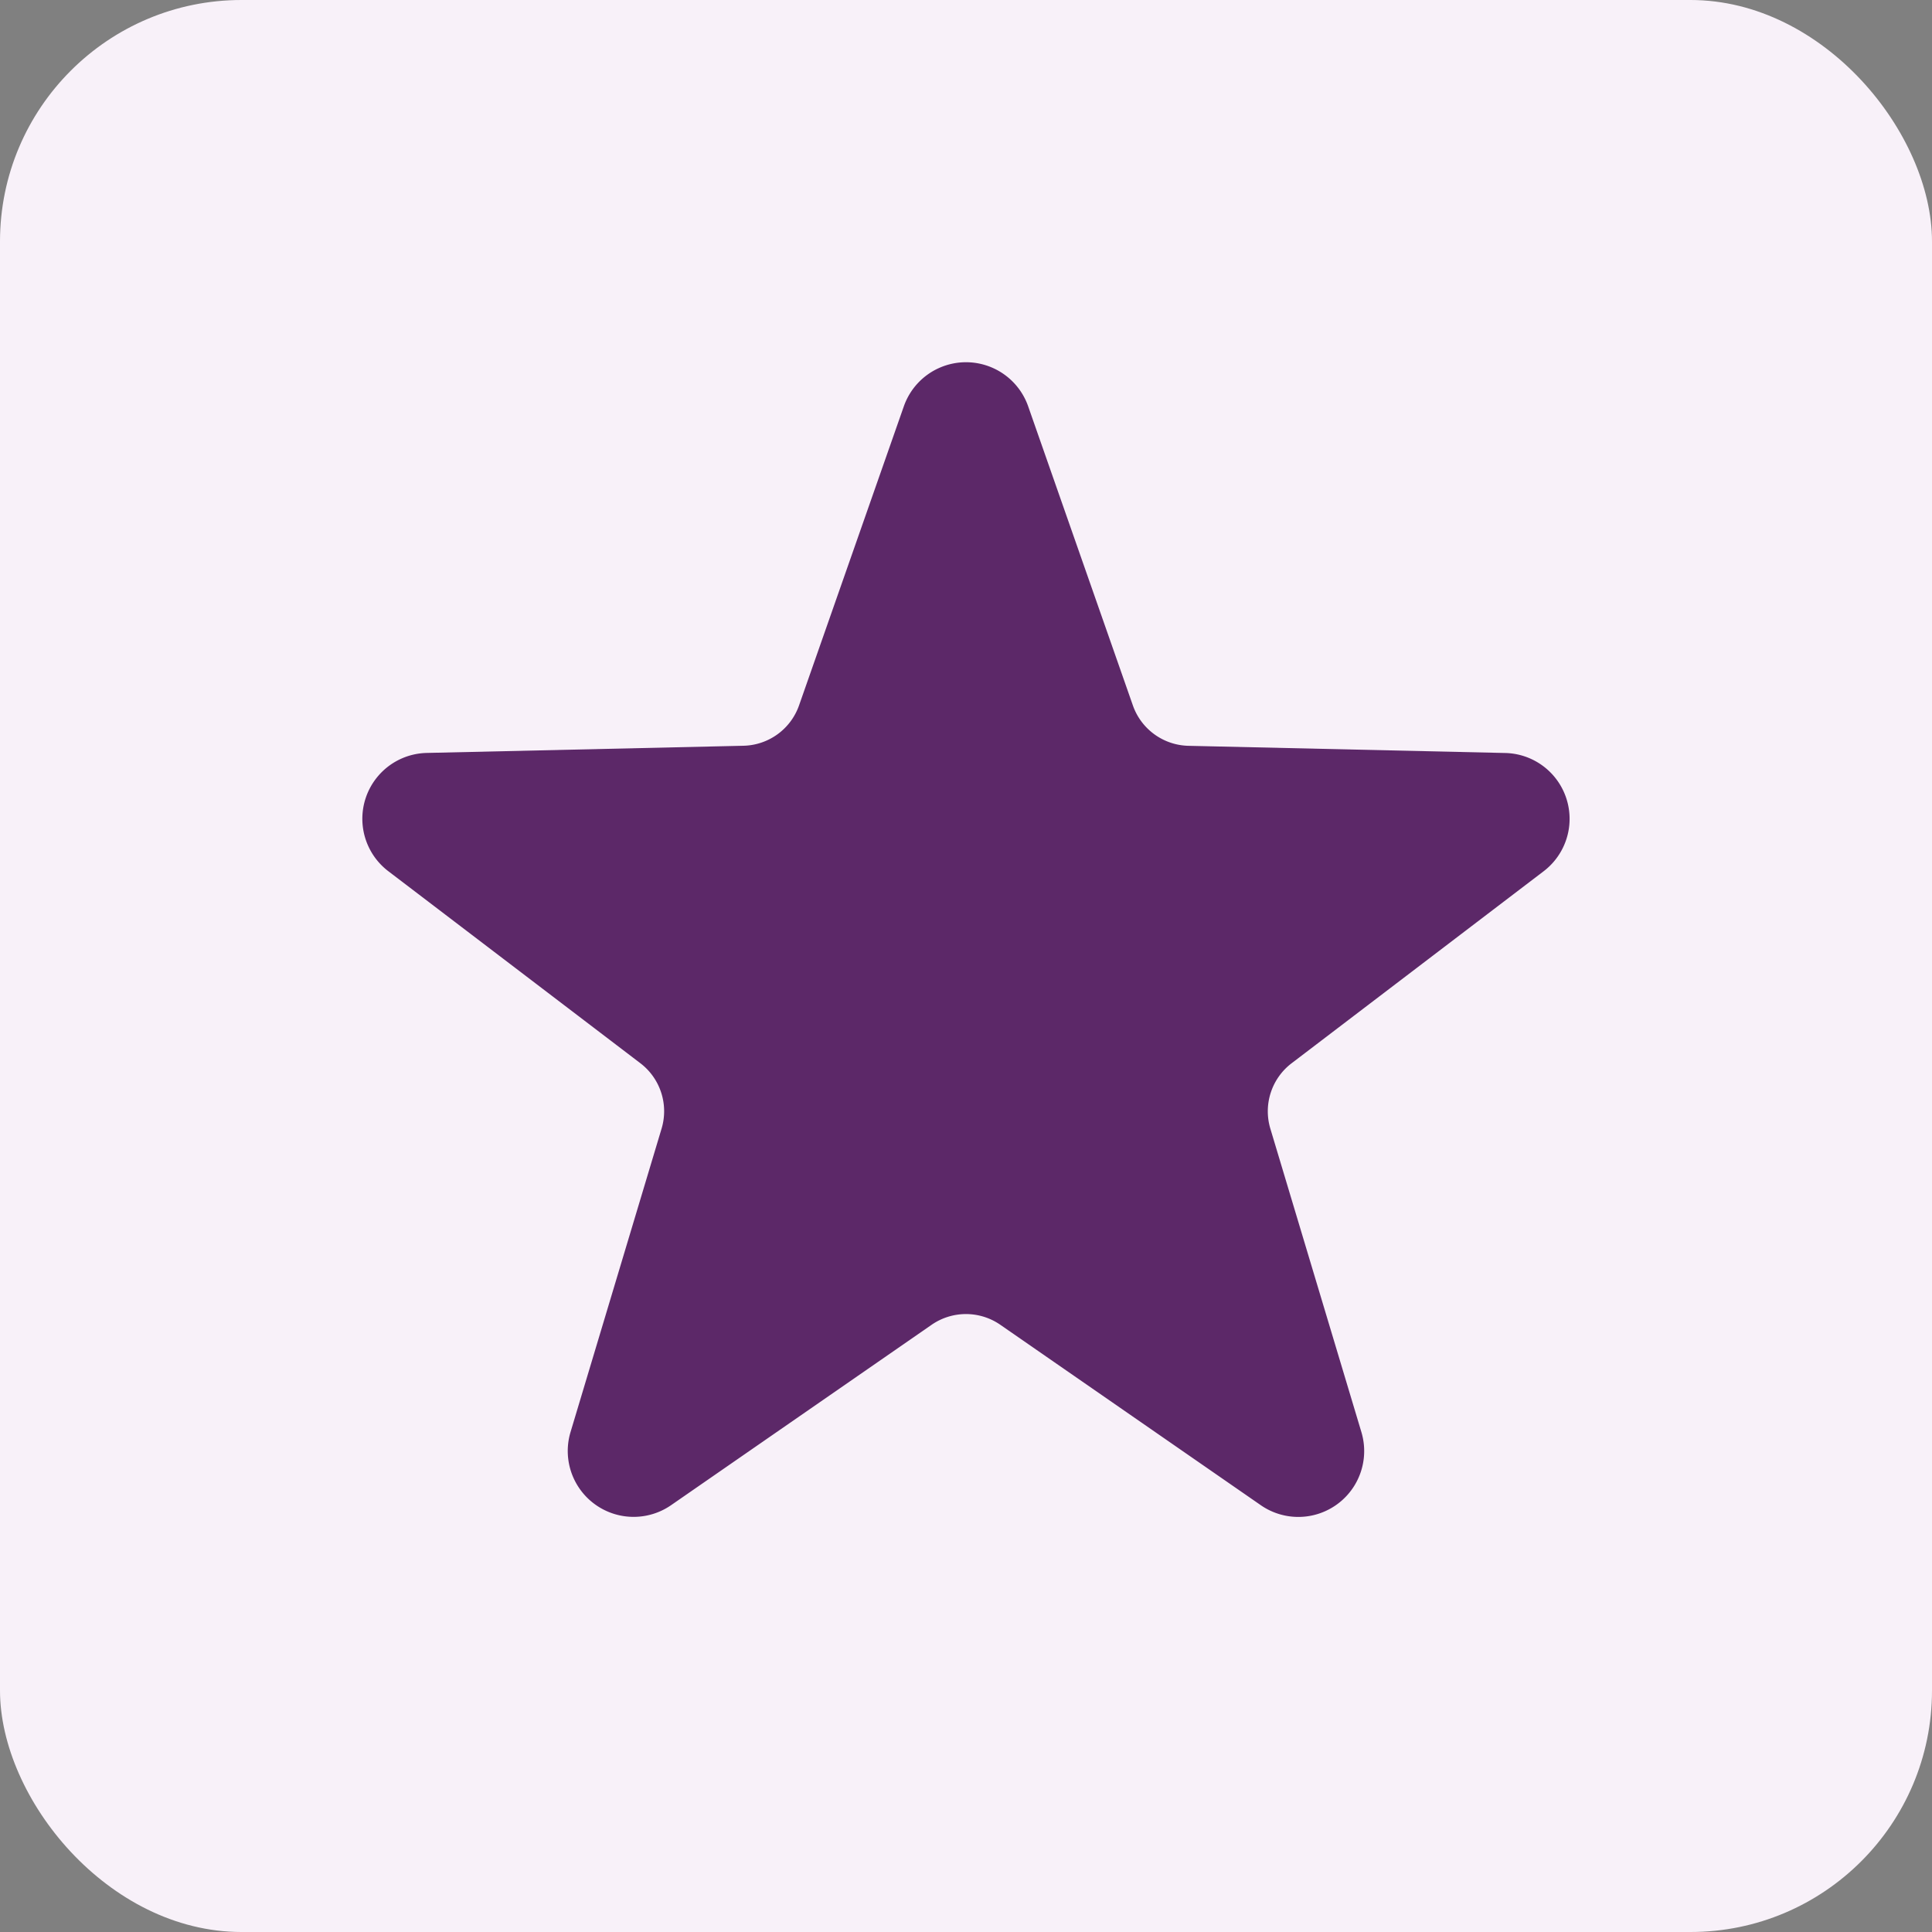 <svg xmlns="http://www.w3.org/2000/svg" xmlns:xlink="http://www.w3.org/1999/xlink" width="32" height="32" viewBox="0 0 32 32">
  <rect x="0" y="0" width="32" height="32" fill="#808080" stroke="none"/>
  <defs>
    <clipPath id="clip-positions">
      <rect width="32" height="32"/>
    </clipPath>
  </defs>
  <g id="positions" clip-path="url(#clip-positions)">
    <g id="Group_268" data-name="Group 268" transform="translate(394 -2629)">
      <rect id="Rectangle_238" data-name="Rectangle 238" width="32" height="32" rx="4" transform="translate(-394 2629)" fill="#f8f1f9"/>
      <path id="Path_375" data-name="Path 375" d="M10.97,3.131a1.091,1.091,0,0,1,2.06,0l1.734,4.953a1,1,0,0,0,.921.669l5.246.119a1.091,1.091,0,0,1,.636,1.959l-4.174,3.18a1,1,0,0,0-.352,1.083l1.508,5.026a1.091,1.091,0,0,1-1.666,1.211l-4.314-2.988a1,1,0,0,0-1.139,0L7.116,21.33A1.091,1.091,0,0,1,5.45,20.119l1.508-5.026a1,1,0,0,0-.352-1.083L2.432,10.83a1.091,1.091,0,0,1,.636-1.959l5.246-.119a1,1,0,0,0,.921-.669Z" transform="translate(-390 2632.6)" fill="#5c2868"/>
    </g>
  </g>
</svg>
